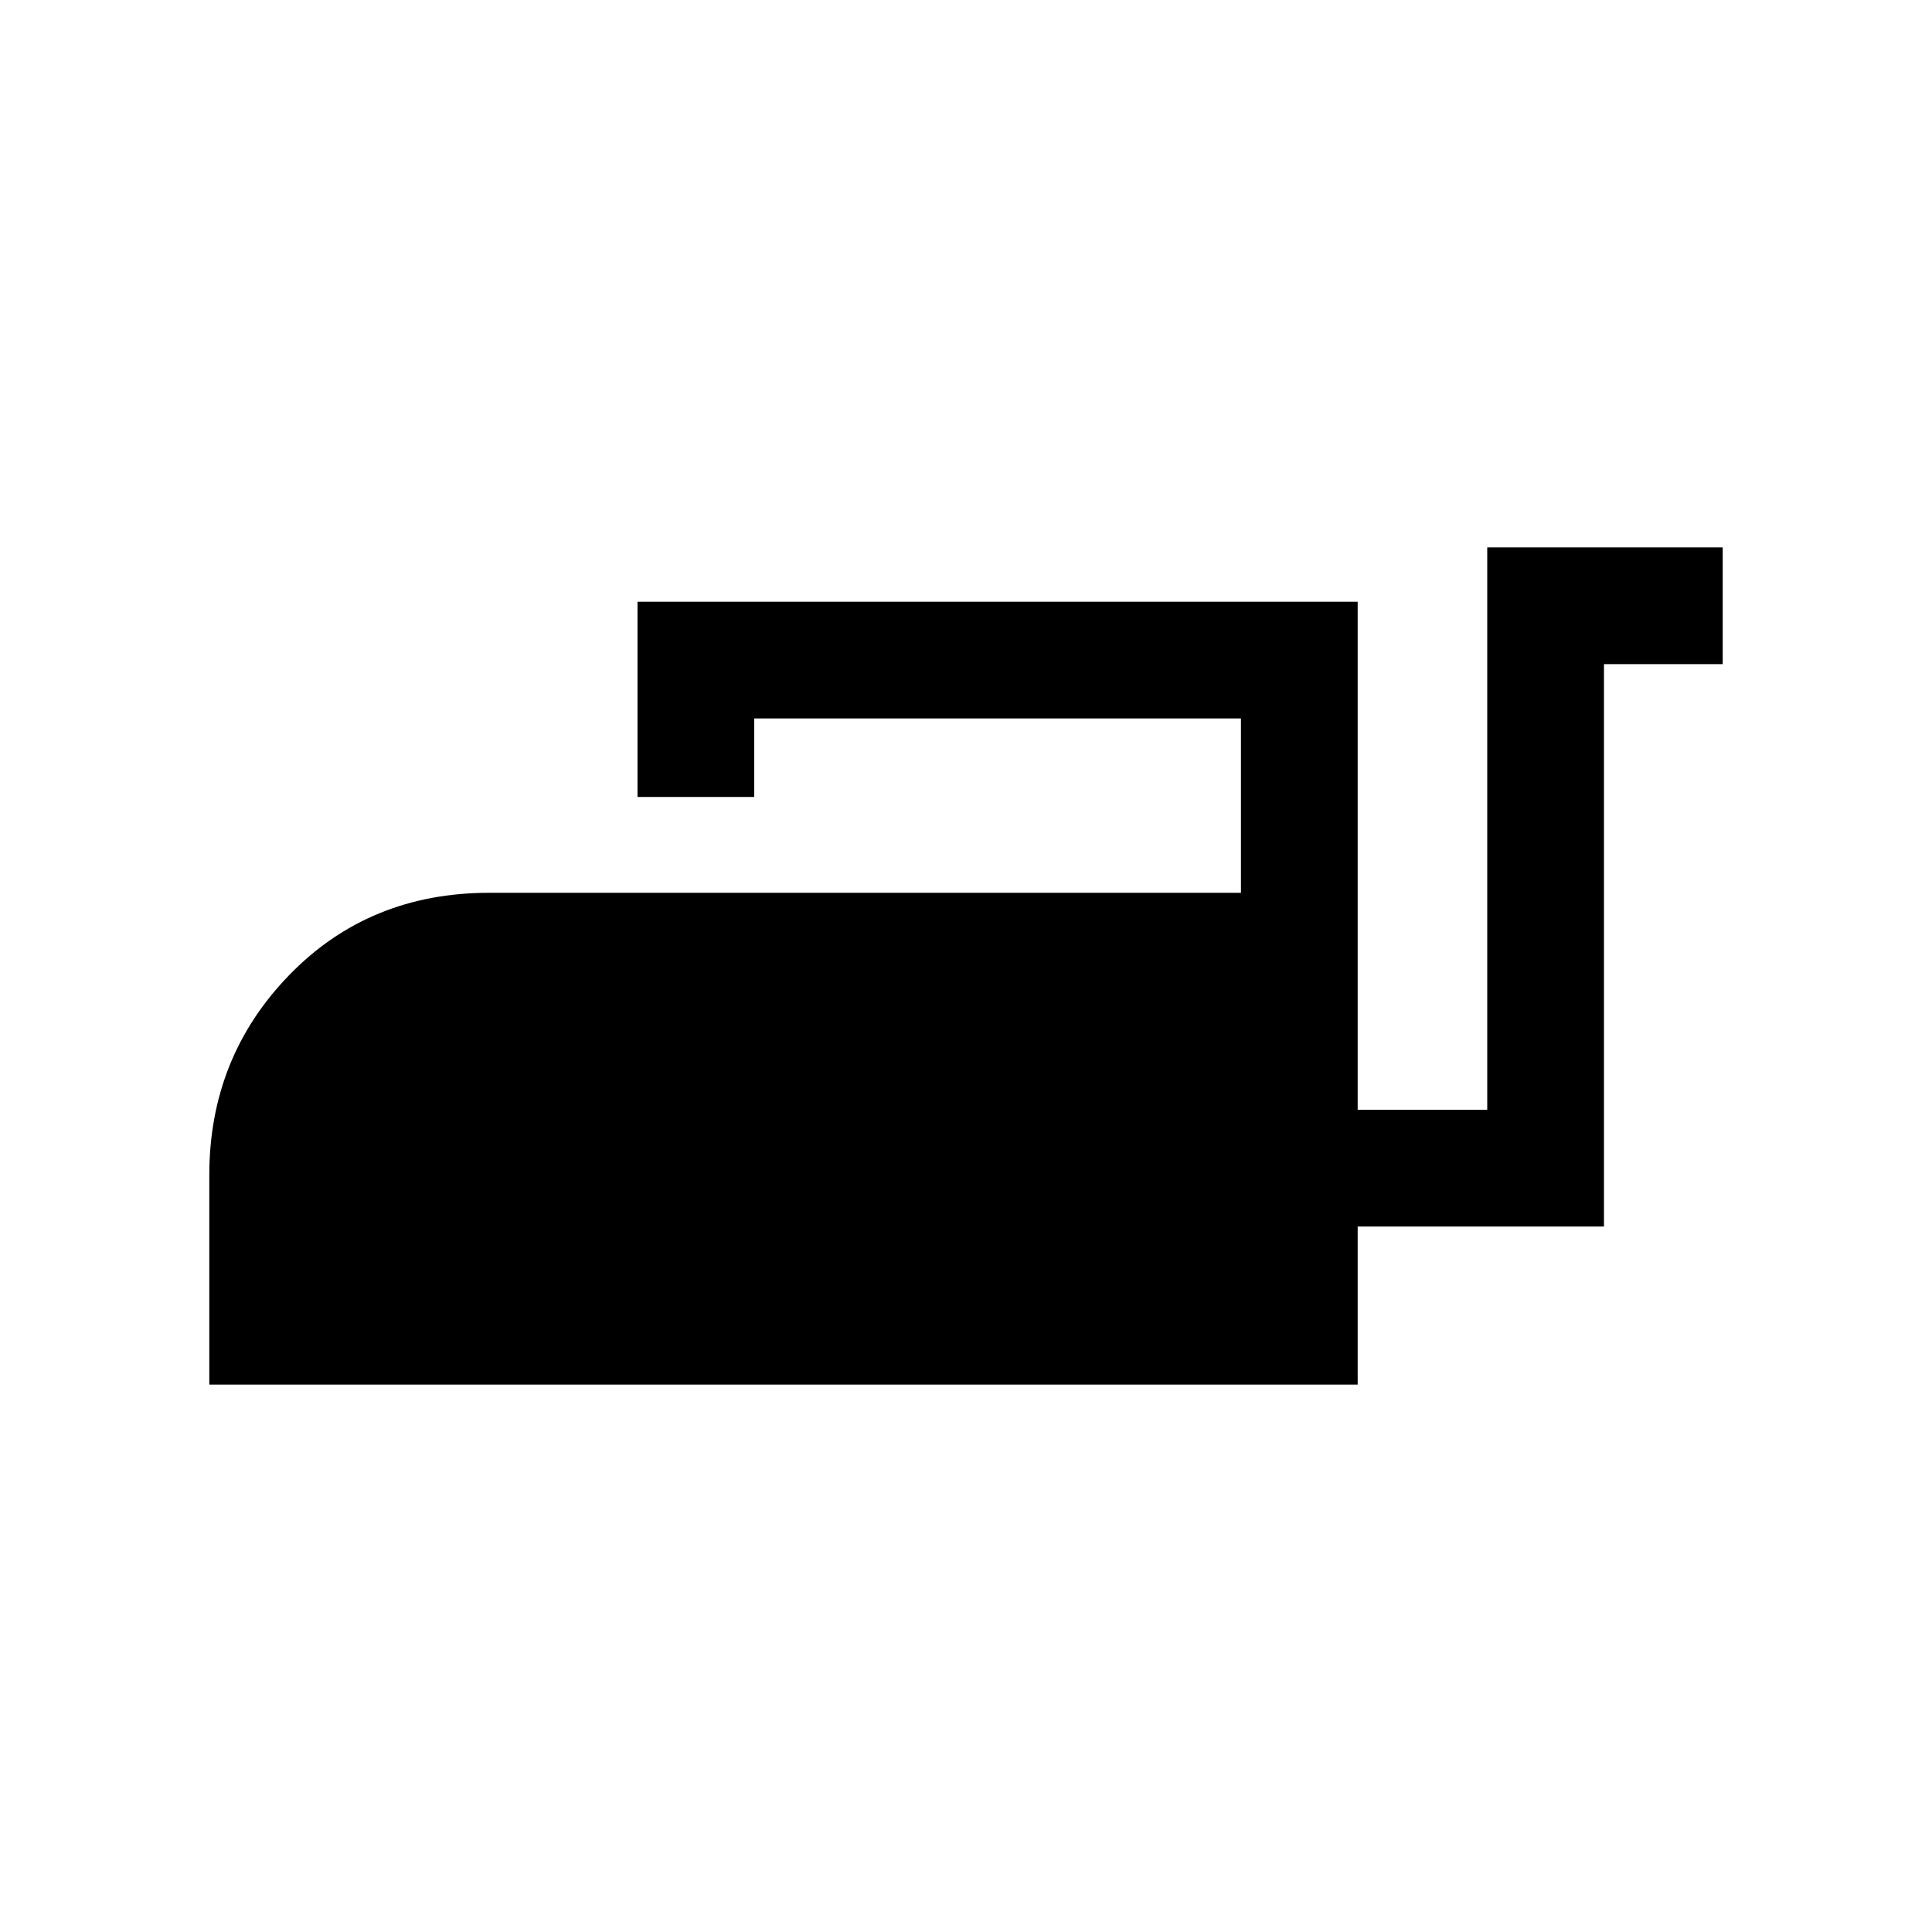 <svg xmlns="http://www.w3.org/2000/svg" height="20" viewBox="0 -960 960 960" width="20"><path d="M104-272v-104.08q0-58.47 39.69-99.39 39.69-40.91 99.46-40.91h373.47V-603H374.77v39h-58v-97h357.85v252.46H739V-688h117v58h-59v279.46H674.62V-272H104Z"/></svg>